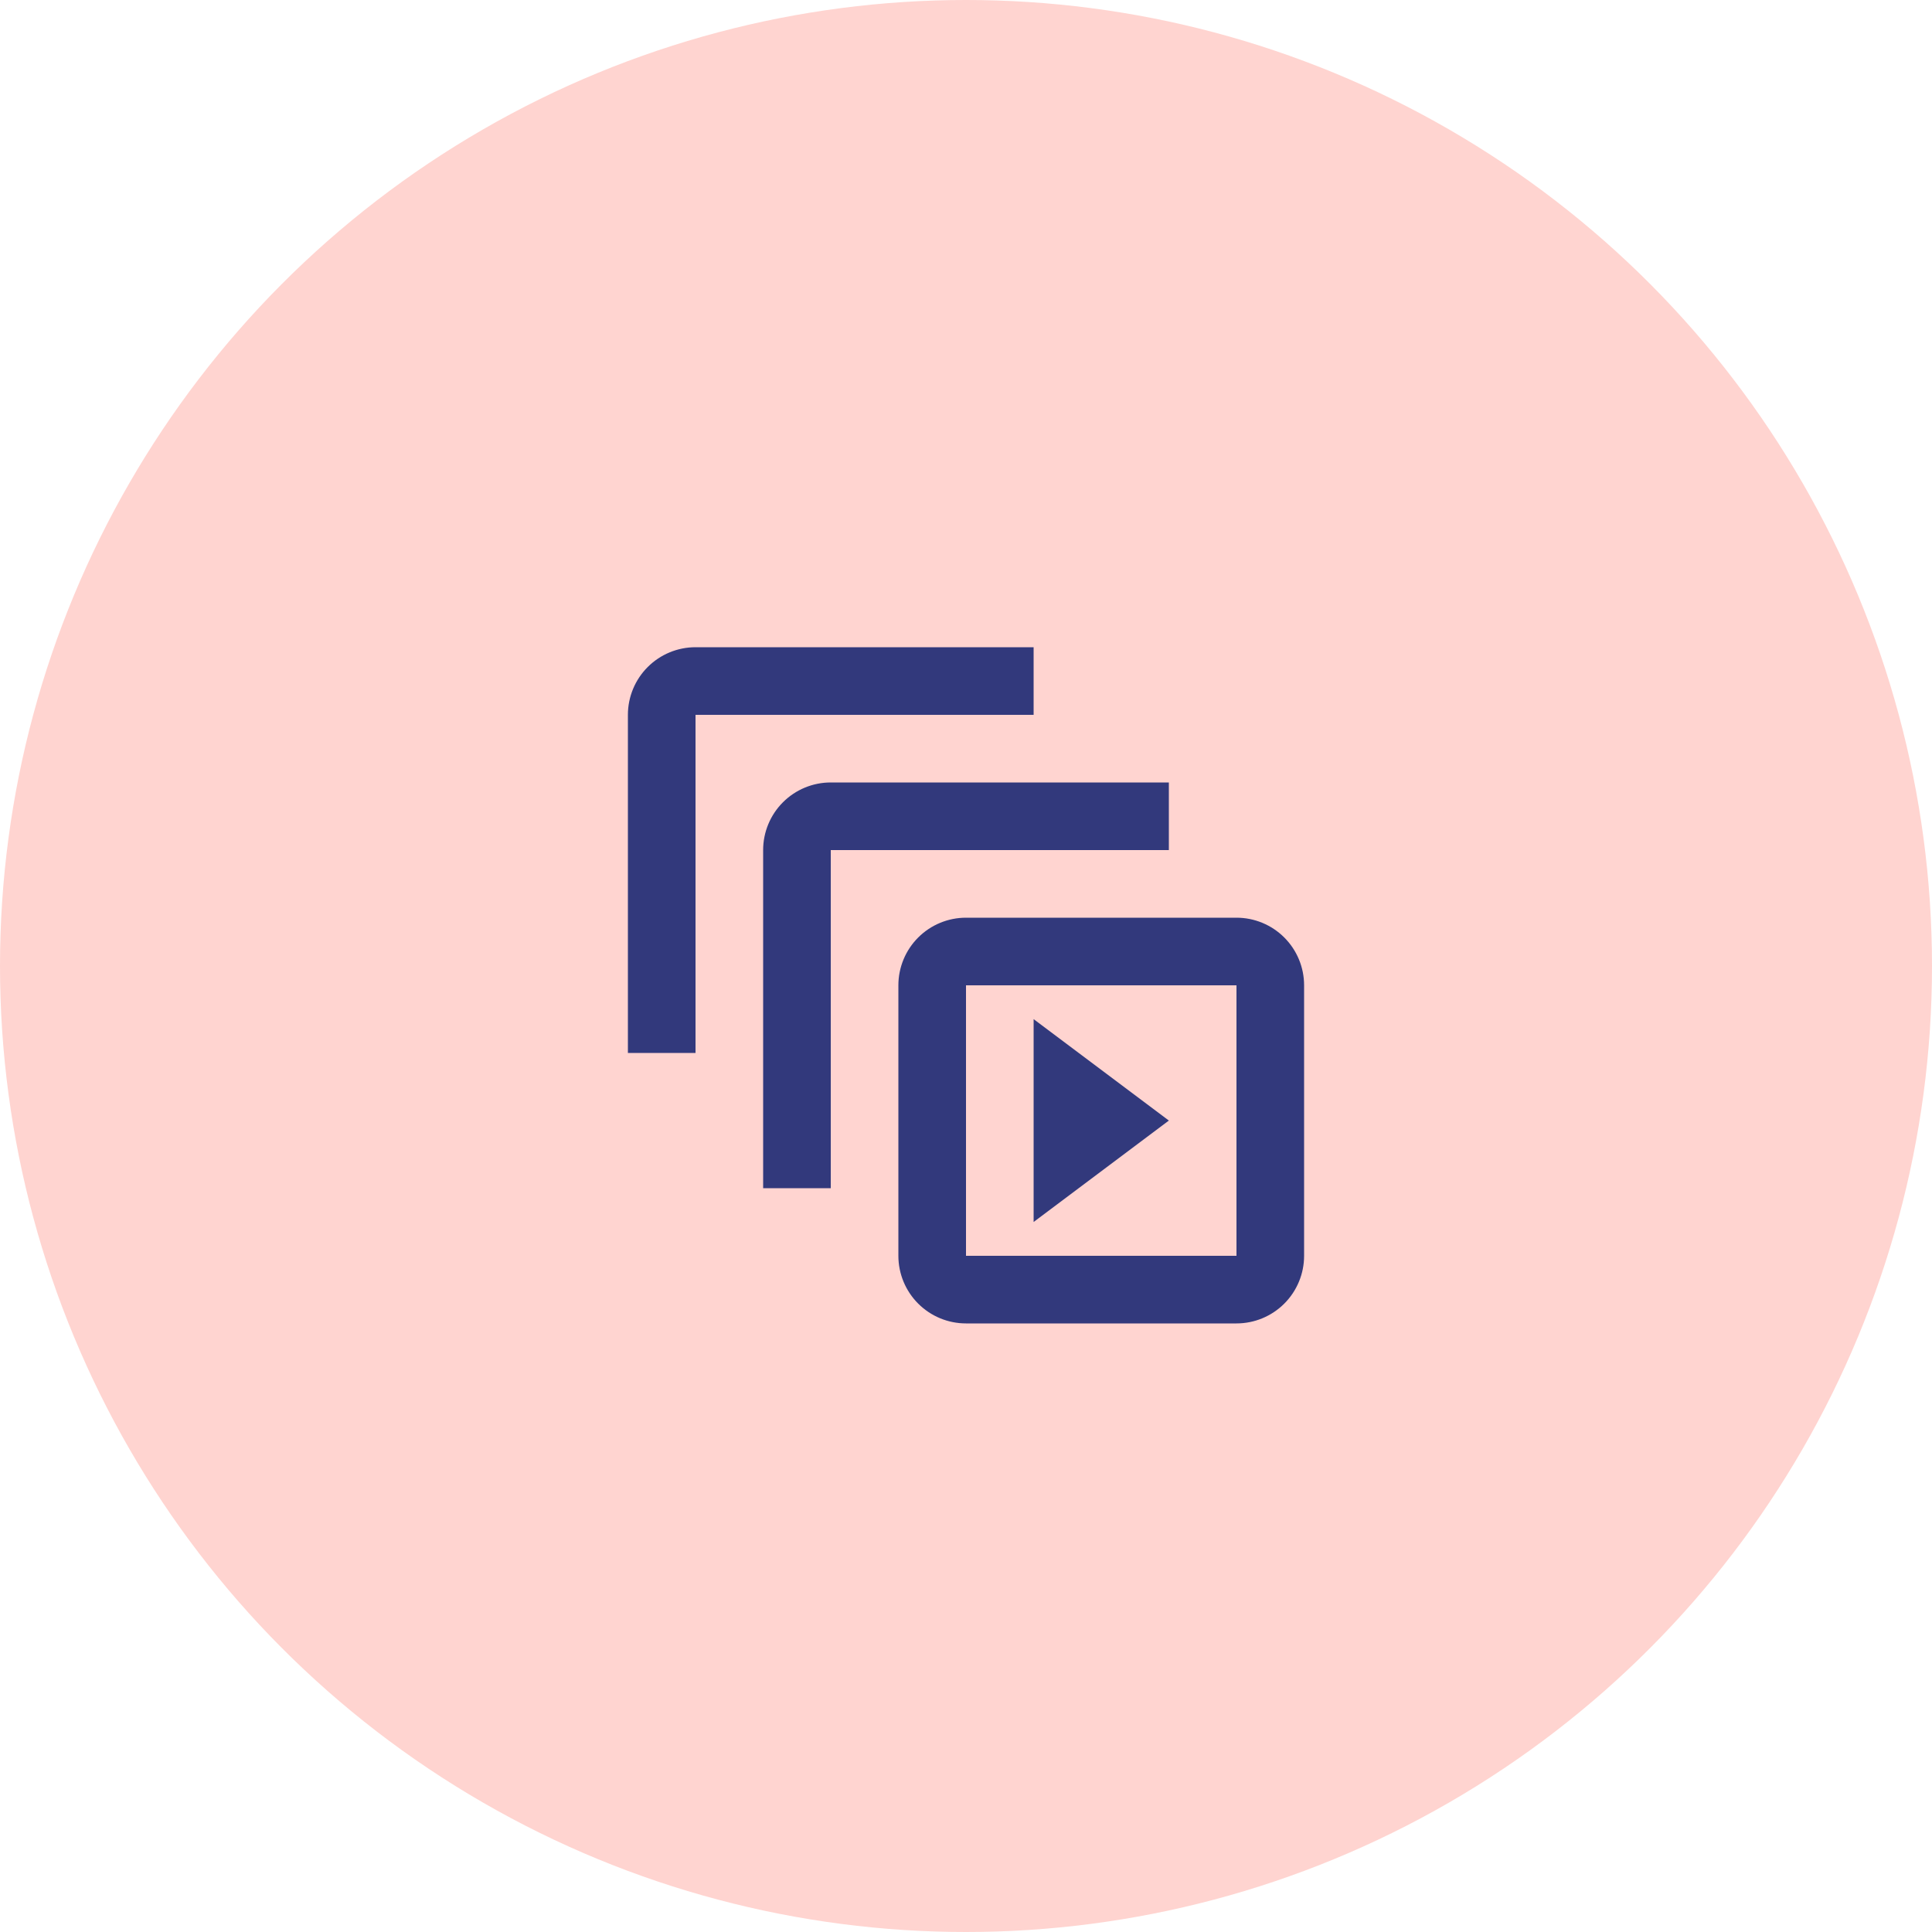 <svg width="400" height="400" viewBox="0 0 400 400" fill="none" xmlns="http://www.w3.org/2000/svg">
<circle cx="200" cy="200" r="200" fill="#FFD4D0"/>
<path d="M144 134C140.287 134 136.726 135.475 134.101 138.101C131.475 140.726 130 144.287 130 148V218H144V148H214V134H144ZM172 162C168.287 162 164.726 163.475 162.101 166.101C159.475 168.726 158 172.287 158 176V246H172V176H242V162H172ZM256 204V260H200V204H256ZM256 190H200C196.287 190 192.726 191.475 190.101 194.101C187.475 196.726 186 200.287 186 204V260C186 263.713 187.475 267.274 190.101 269.899C192.726 272.525 196.287 274 200 274H256C259.713 274 263.274 272.525 265.899 269.899C268.525 267.274 270 263.713 270 260V204C270 200.287 268.525 196.726 265.899 194.101C263.274 191.475 259.713 190 256 190ZM214 211V253L242 232L214 211Z" fill="#32397C"/>
</svg>
